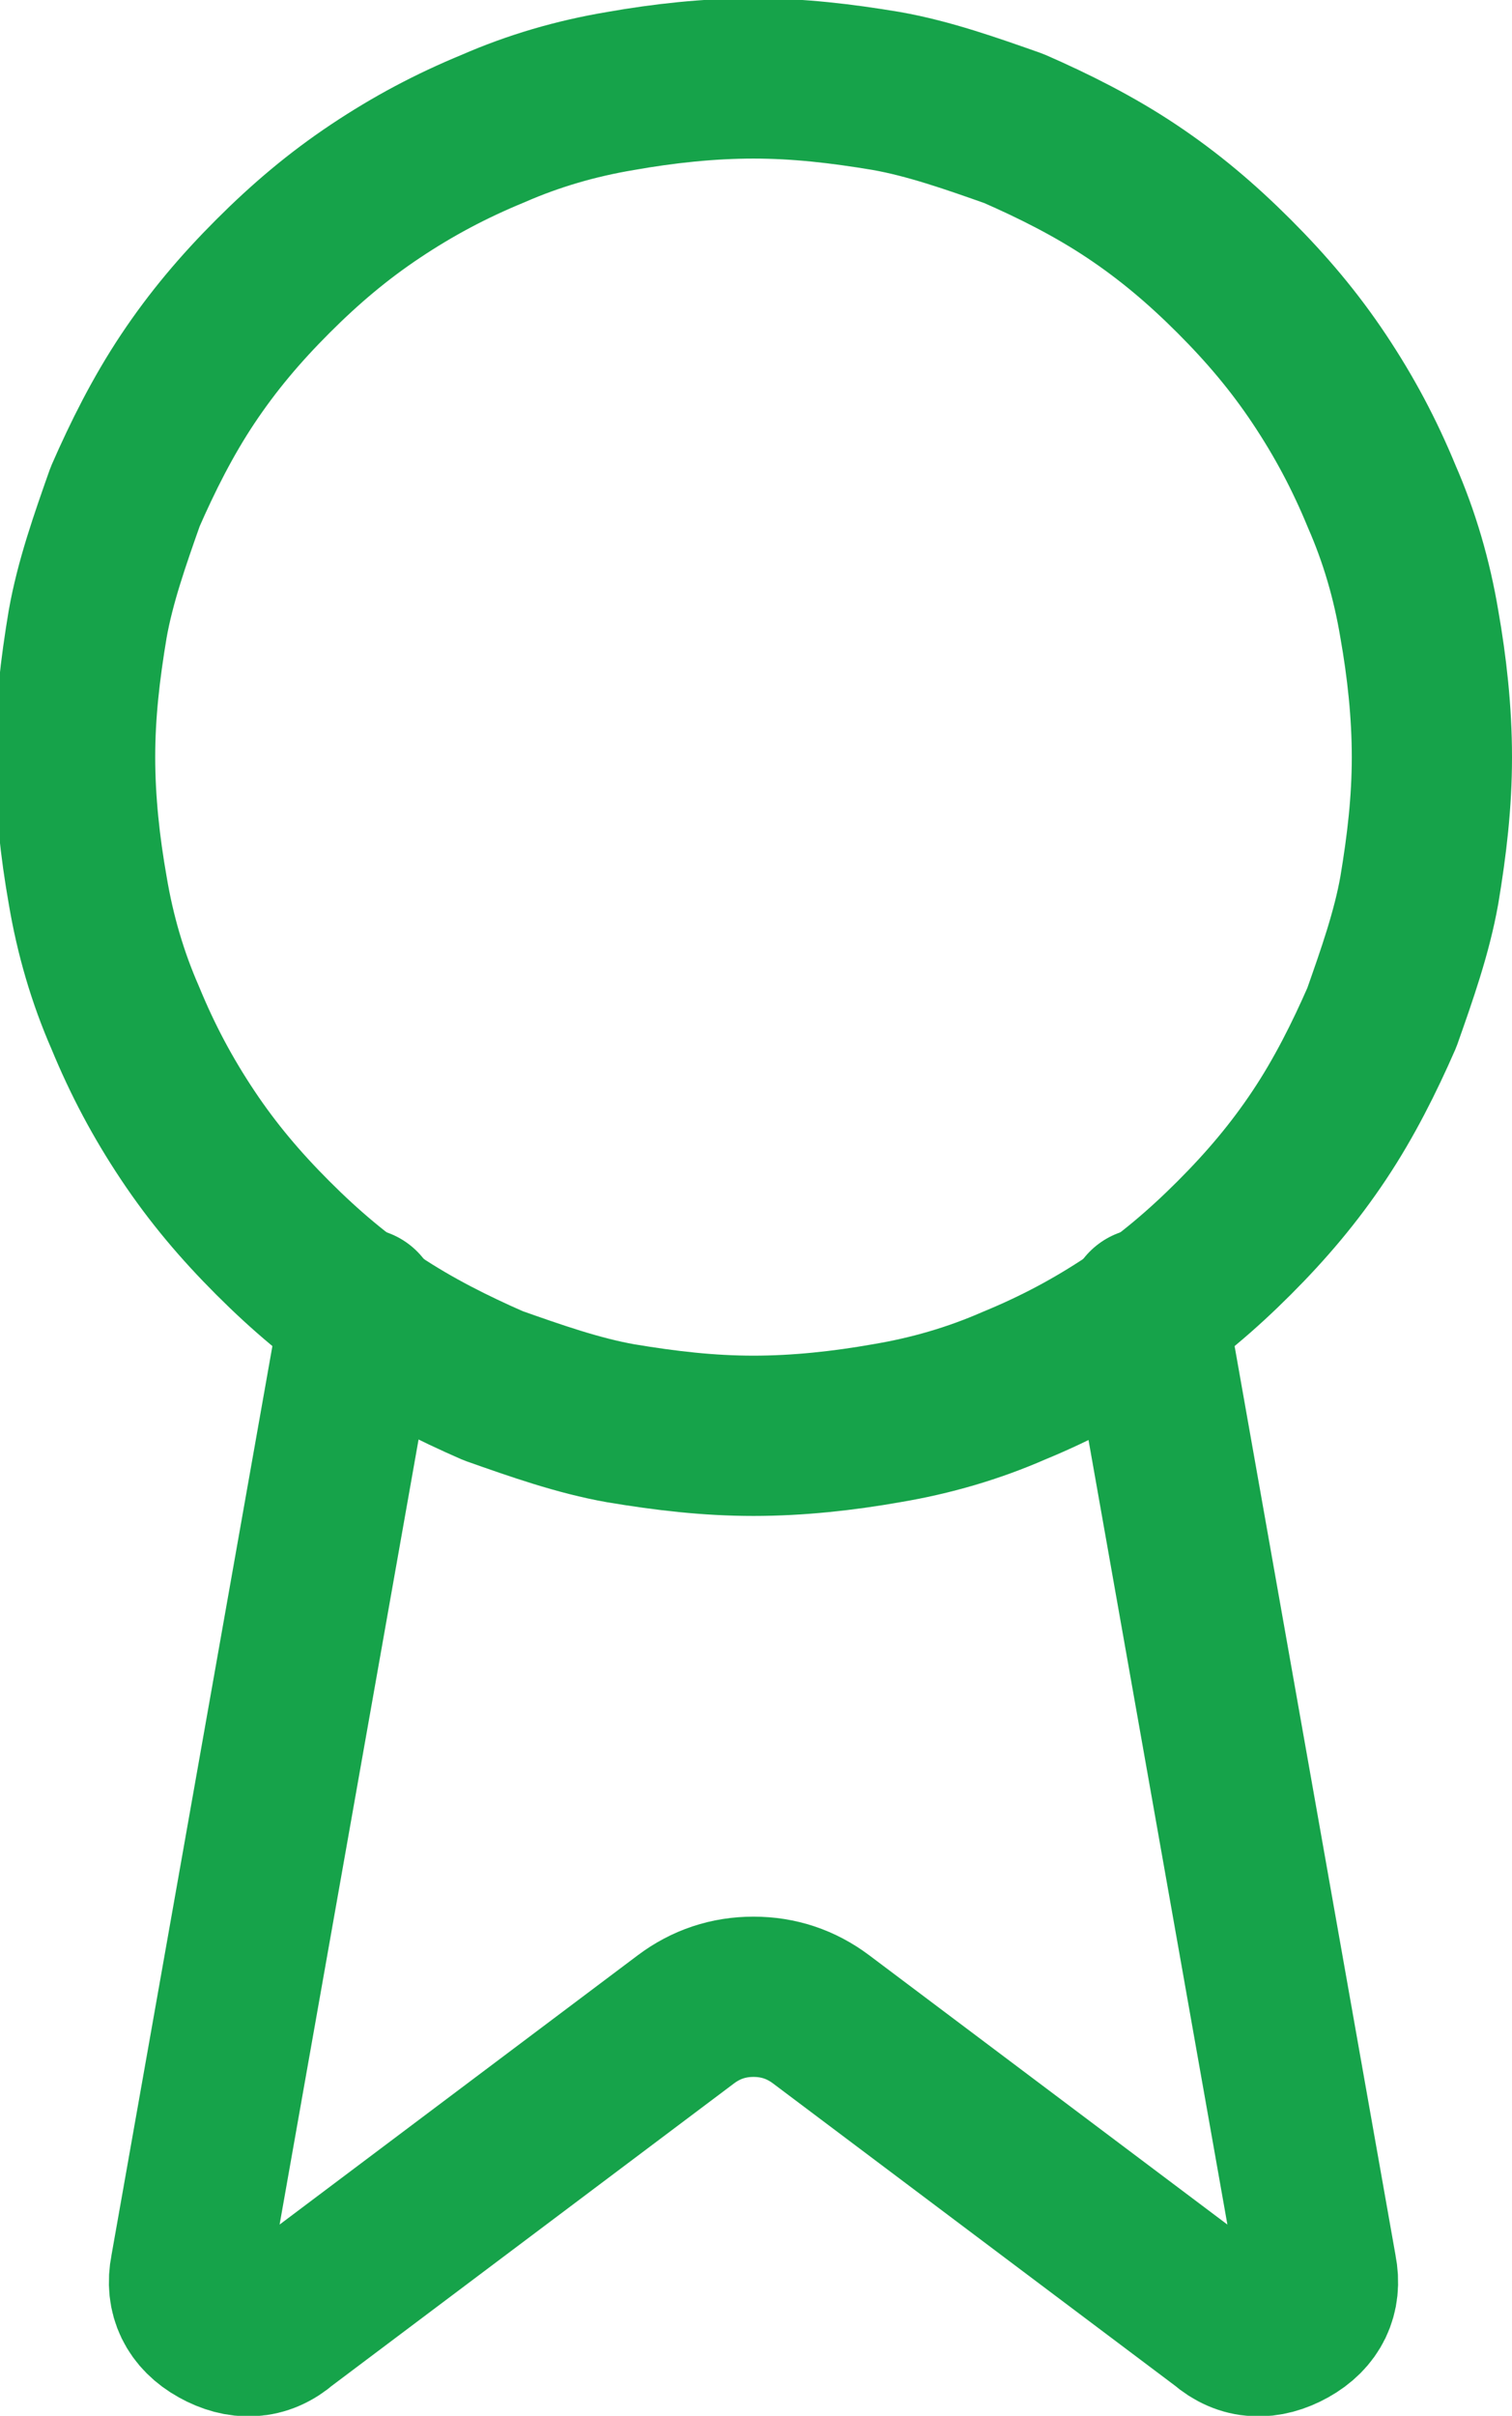 <?xml version="1.0" encoding="UTF-8"?>
<!DOCTYPE svg PUBLIC "-//W3C//DTD SVG 1.1//EN" "http://www.w3.org/Graphics/SVG/1.1/DTD/svg11.dtd">
<!-- Creator: CorelDRAW -->
<svg xmlns="http://www.w3.org/2000/svg" xml:space="preserve" width="4.733mm" height="7.559mm" version="1.1" style="shape-rendering:geometricPrecision; text-rendering:geometricPrecision; image-rendering:optimizeQuality; fill-rule:evenodd; clip-rule:evenodd"
viewBox="0 0 6.04 9.64"
 xmlns:xlink="http://www.w3.org/1999/xlink"
 xmlns:xodm="http://www.corel.com/coreldraw/odm/2003">
 <defs>
  <style type="text/css">
   <![CDATA[
    .str0 {stroke:#16A34A;stroke-width:0.64;stroke-linecap:round;stroke-linejoin:round;stroke-miterlimit:4}
    .fil0 {fill:none;fill-rule:nonzero}
   ]]>
  </style>
 </defs>
 <g id="Layer_x0020_1">
  <g id="_1986271624224">
   <path class="fil0 str0" d="M4.58 5.22l0.68 3.84c0.02,0.1 -0.02,0.18 -0.11,0.23 -0.09,0.05 -0.18,0.05 -0.26,-0.02l-1.61 -1.21c-0.08,-0.06 -0.17,-0.09 -0.27,-0.09 -0.1,0 -0.19,0.03 -0.27,0.09l-1.61 1.21c-0.08,0.07 -0.17,0.07 -0.26,0.02 -0.09,-0.05 -0.13,-0.13 -0.11,-0.23l0.68 -3.84"/>
   <path class="fil0 str0" d="M5.72 3.02c0,0.18 -0.02,0.35 -0.05,0.53 -0.03,0.17 -0.09,0.34 -0.15,0.51 -0.07,0.16 -0.15,0.32 -0.25,0.47 -0.1,0.15 -0.21,0.28 -0.34,0.41 -0.13,0.13 -0.26,0.24 -0.41,0.34 -0.15,0.1 -0.3,0.18 -0.47,0.25 -0.16,0.07 -0.33,0.12 -0.51,0.15 -0.17,0.03 -0.35,0.05 -0.53,0.05 -0.18,0 -0.35,-0.02 -0.53,-0.05 -0.17,-0.03 -0.34,-0.09 -0.51,-0.15 -0.16,-0.07 -0.32,-0.15 -0.47,-0.25 -0.15,-0.1 -0.28,-0.21 -0.41,-0.34 -0.13,-0.13 -0.24,-0.26 -0.34,-0.41 -0.1,-0.15 -0.18,-0.3 -0.25,-0.47 -0.07,-0.16 -0.12,-0.33 -0.15,-0.51 -0.03,-0.17 -0.05,-0.35 -0.05,-0.53 0,-0.18 0.02,-0.35 0.05,-0.53 0.03,-0.17 0.09,-0.34 0.15,-0.51 0.07,-0.16 0.15,-0.32 0.25,-0.47 0.1,-0.15 0.21,-0.28 0.34,-0.41 0.13,-0.13 0.26,-0.24 0.41,-0.34 0.15,-0.1 0.3,-0.18 0.47,-0.25 0.16,-0.07 0.33,-0.12 0.51,-0.15 0.17,-0.03 0.35,-0.05 0.53,-0.05 0.18,0 0.35,0.02 0.53,0.05 0.17,0.03 0.34,0.09 0.51,0.15 0.16,0.07 0.32,0.15 0.47,0.25 0.15,0.1 0.28,0.21 0.41,0.34 0.13,0.13 0.24,0.26 0.34,0.41 0.1,0.15 0.18,0.3 0.25,0.47 0.07,0.16 0.12,0.33 0.15,0.51 0.03,0.17 0.05,0.35 0.05,0.53z"/>
  </g>
 </g>
</svg>

